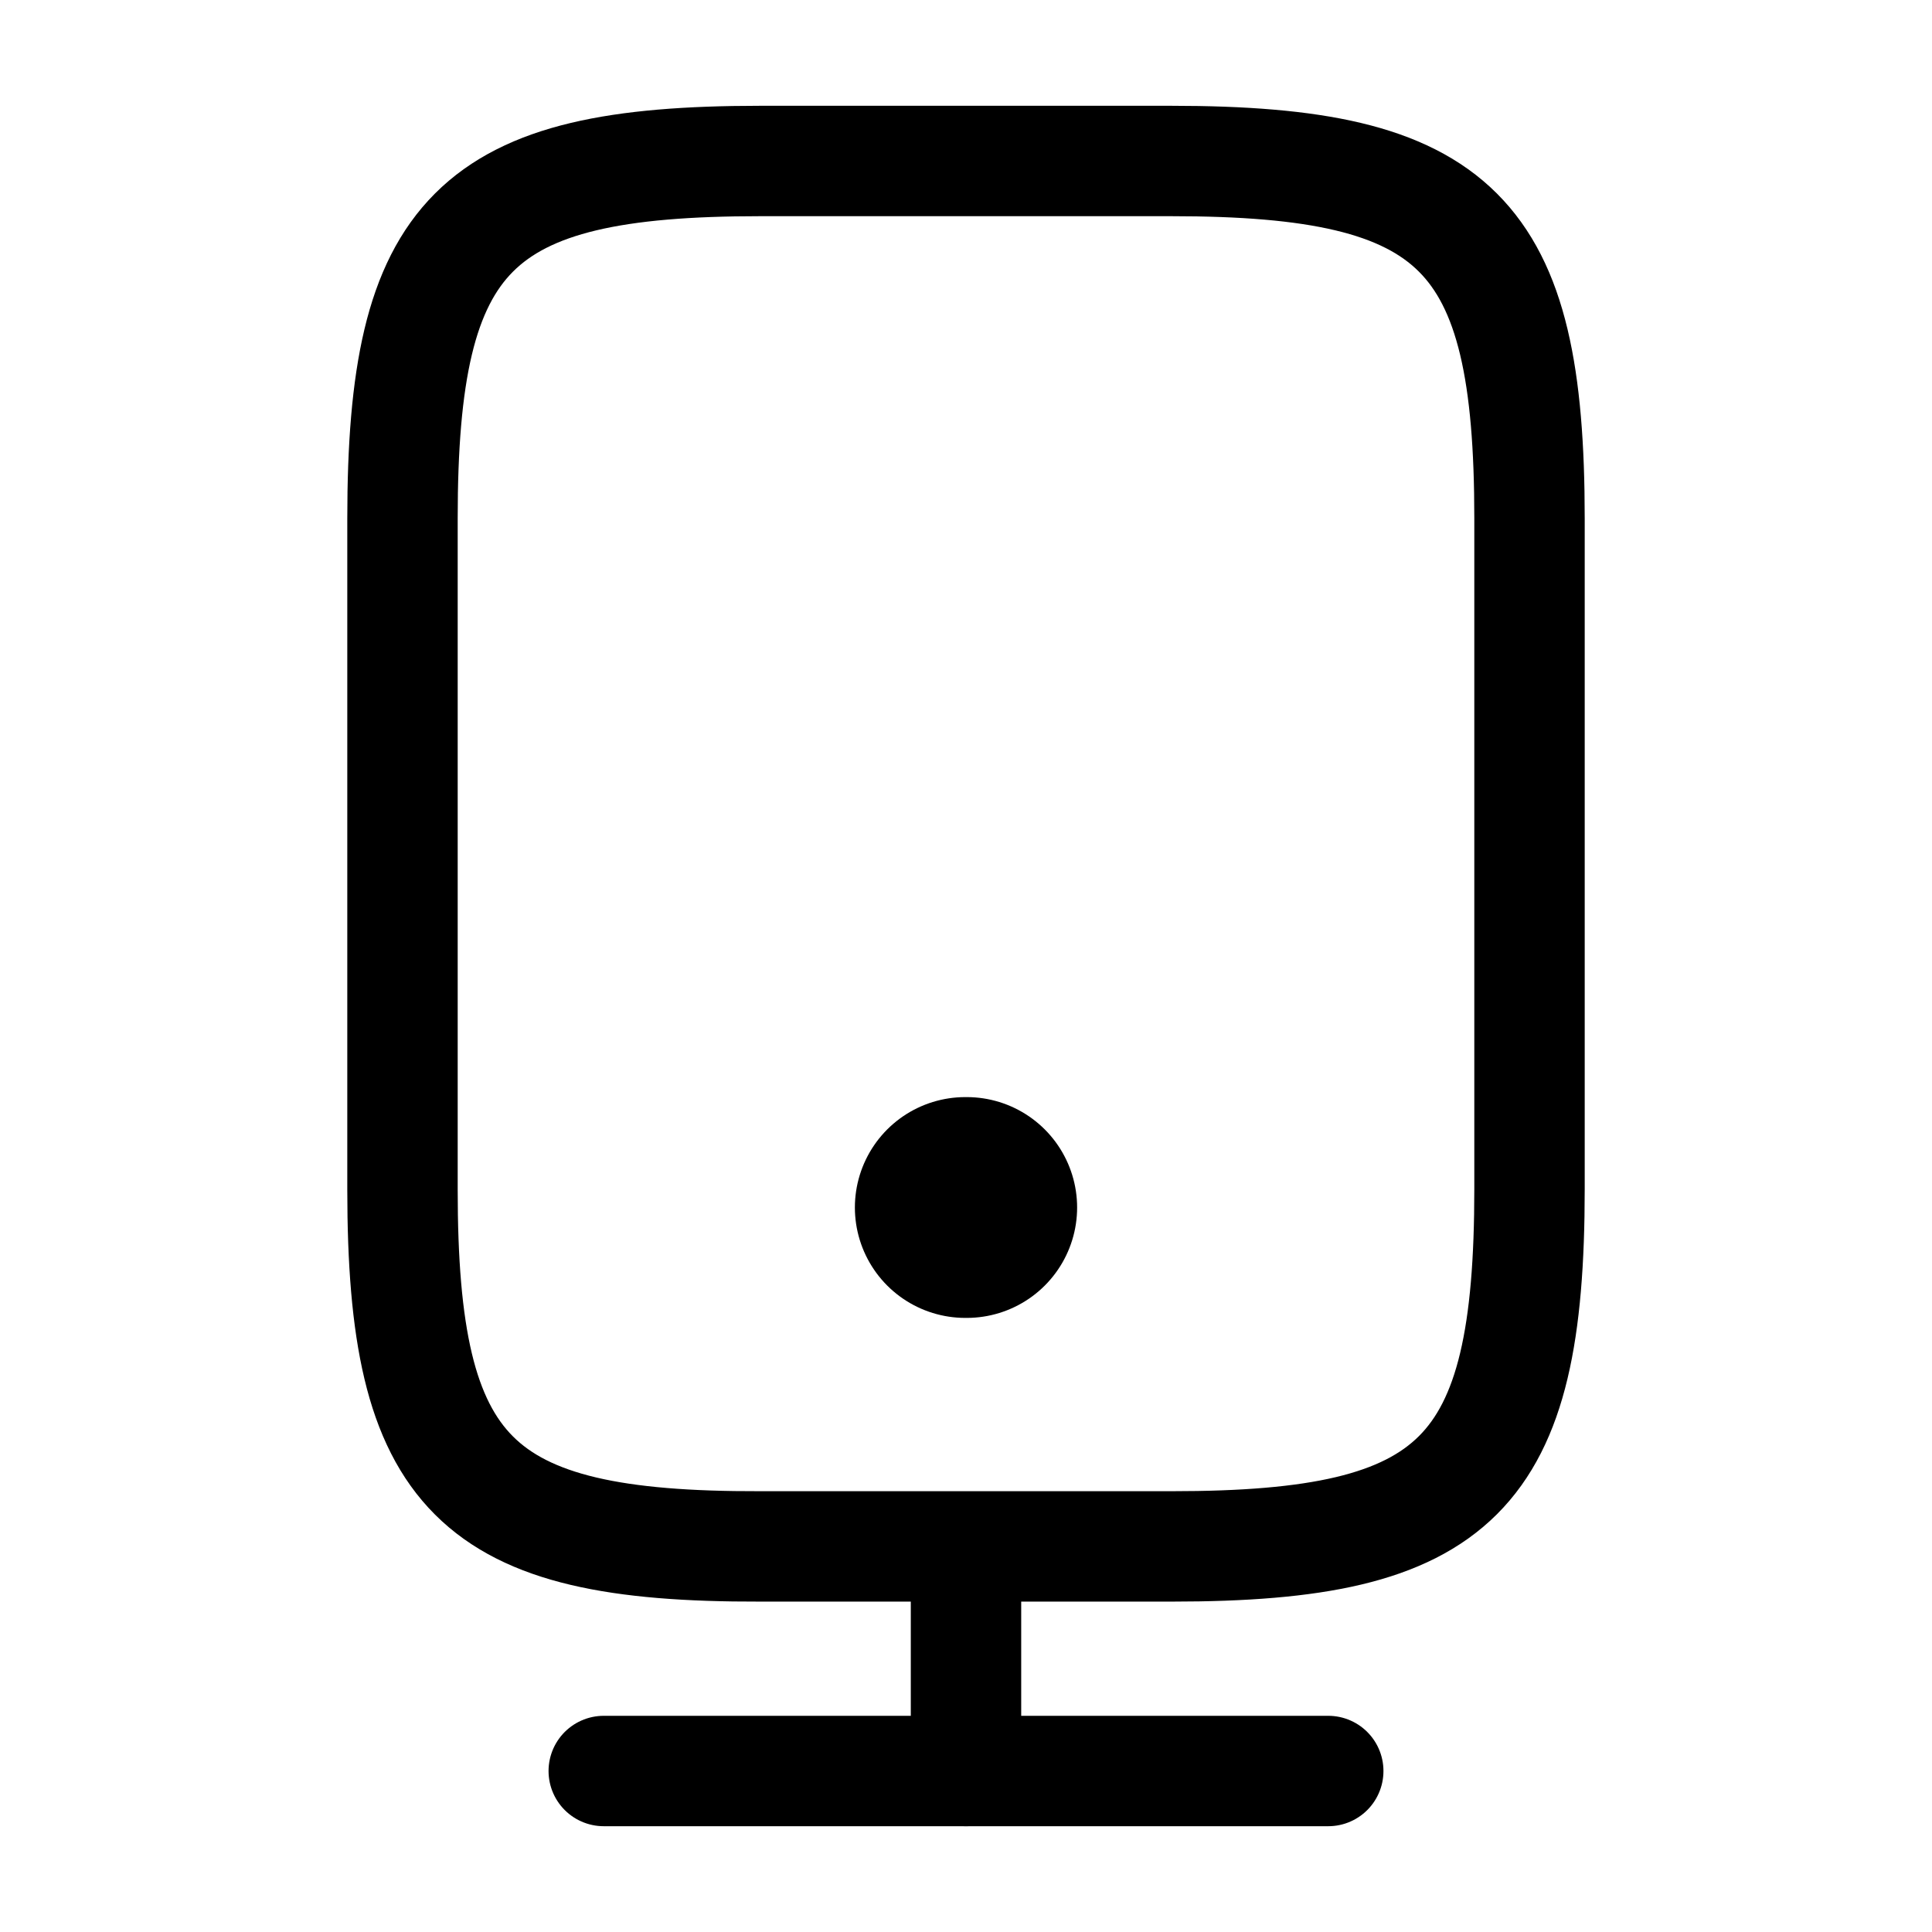 <svg width="70" height="70" viewBox="0 0 70 70" fill="none" xmlns="http://www.w3.org/2000/svg">
<path d="M27.533 5.833H42.438C52.821 5.833 55.417 8.429 55.417 18.783V43.079C55.417 53.462 52.821 56.029 42.467 56.029H27.533C17.179 56.058 14.583 53.462 14.583 43.108V18.783C14.583 8.429 17.179 5.833 27.533 5.833Z" stroke="#3A499C" style="stroke:#3A499C;stroke:color(display-p3 0.228 0.286 0.612);stroke-opacity:1;" stroke-width="4" stroke-linecap="round" stroke-linejoin="round"/>
<path d="M35 56.058V64.167" stroke="#3A499C" style="stroke:#3A499C;stroke:color(display-p3 0.228 0.286 0.612);stroke-opacity:1;" stroke-width="4" stroke-linecap="round" stroke-linejoin="round"/>
<path d="M34.974 43.75H35.026" stroke="#3A499C" style="stroke:#3A499C;stroke:color(display-p3 0.228 0.286 0.612);stroke-opacity:1;" stroke-width="8" stroke-linecap="round" stroke-linejoin="round"/>
<path d="M21.875 64.167H48.125" stroke="#3A499C" style="stroke:#3A499C;stroke:color(display-p3 0.228 0.286 0.612);stroke-opacity:1;" stroke-width="4" stroke-linecap="round" stroke-linejoin="round"/>
</svg>
